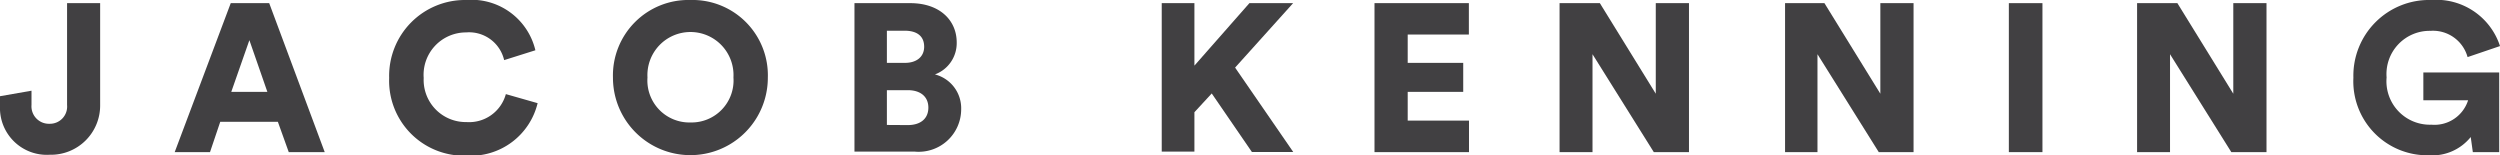 <svg xmlns="http://www.w3.org/2000/svg" viewBox="0 0 190.47 11.83"><defs><style>.cls-1{fill:#414042;}</style></defs><title>Asset 11</title><g id="Layer_2" data-name="Layer 2"><g id="Layer_1-2" data-name="Layer 1"><path class="cls-1" d="M0,7.33l2.4-.42V8A1.33,1.33,0,0,0,3.78,9.43,1.31,1.31,0,0,0,5.11,8V.24H7.63V8a3.75,3.75,0,0,1-3.84,3.79A3.57,3.57,0,0,1,0,8.08Z"/><path class="cls-1" d="M21.17,9.28H16.78L16,11.59H13.31L17.58.24h2.93l4.23,11.35H22ZM17.62,7h2.75L19,3.06Z"/><path class="cls-1" d="M29.65,5.94A5.78,5.78,0,0,1,35.51,0a5,5,0,0,1,5.28,3.83l-2.38.75a2.74,2.74,0,0,0-2.9-2.11,3.23,3.23,0,0,0-3.23,3.47A3.21,3.21,0,0,0,35.54,9.3a2.9,2.9,0,0,0,3-2.13l2.42.69a5.24,5.24,0,0,1-5.39,4A5.71,5.71,0,0,1,29.65,5.94Z"/><path class="cls-1" d="M52.61,0A5.74,5.74,0,0,1,58.5,5.92a5.9,5.9,0,1,1-11.8,0A5.75,5.75,0,0,1,52.61,0Zm0,9.33a3.2,3.2,0,0,0,3.27-3.43,3.28,3.28,0,1,0-6.55,0A3.2,3.2,0,0,0,52.61,9.33Z"/><path class="cls-1" d="M69.35.24c2.24,0,3.54,1.3,3.54,3a2.54,2.54,0,0,1-1.66,2.43,2.66,2.66,0,0,1,2,2.66,3.24,3.24,0,0,1-3.55,3.22H65.1V.24Zm-.4,4.55c.88,0,1.46-.46,1.46-1.23s-.5-1.22-1.49-1.22H67.57V4.79Zm.21,4.74c1,0,1.57-.51,1.57-1.33s-.58-1.33-1.57-1.33H67.57V9.52Z"/><path class="cls-1" d="M92.32,7.12,91,8.55v3H88.51V.24H91V5L95.19.24h3.33L94.1,5.15l4.43,6.43H95.38Z"/><path class="cls-1" d="M104.72,11.59V.24h7.19V2.63h-4.66V4.79h4.23V7h-4.23V9.19h4.67v2.4Z"/><path class="cls-1" d="M126,11.59l-4.67-7.46v7.46h-2.51V.24h3.07l4.26,6.9V.24h2.53V11.59Z"/><path class="cls-1" d="M143.14,11.59l-4.67-7.46v7.46H136V.24H139l4.26,6.9V.24h2.53V11.59Z"/><path class="cls-1" d="M153.05,11.59V.24h2.56V11.59Z"/><path class="cls-1" d="M170,11.59l-4.67-7.46v7.46h-2.51V.24h3.07l4.26,6.9V.24h2.53V11.59Z"/><path class="cls-1" d="M188.4,11.59l-.16-1.15a3.76,3.76,0,0,1-3.19,1.39,5.64,5.64,0,0,1-5.75-5.91A5.77,5.77,0,0,1,185.22,0a5.1,5.1,0,0,1,5.25,3.51L188,4.35a2.73,2.73,0,0,0-2.82-2,3.29,3.29,0,0,0-3.35,3.55,3.31,3.31,0,0,0,3.41,3.6,2.69,2.69,0,0,0,2.8-1.86h-3.41V5.52h5.78v6.07Z"/></g></g></svg>